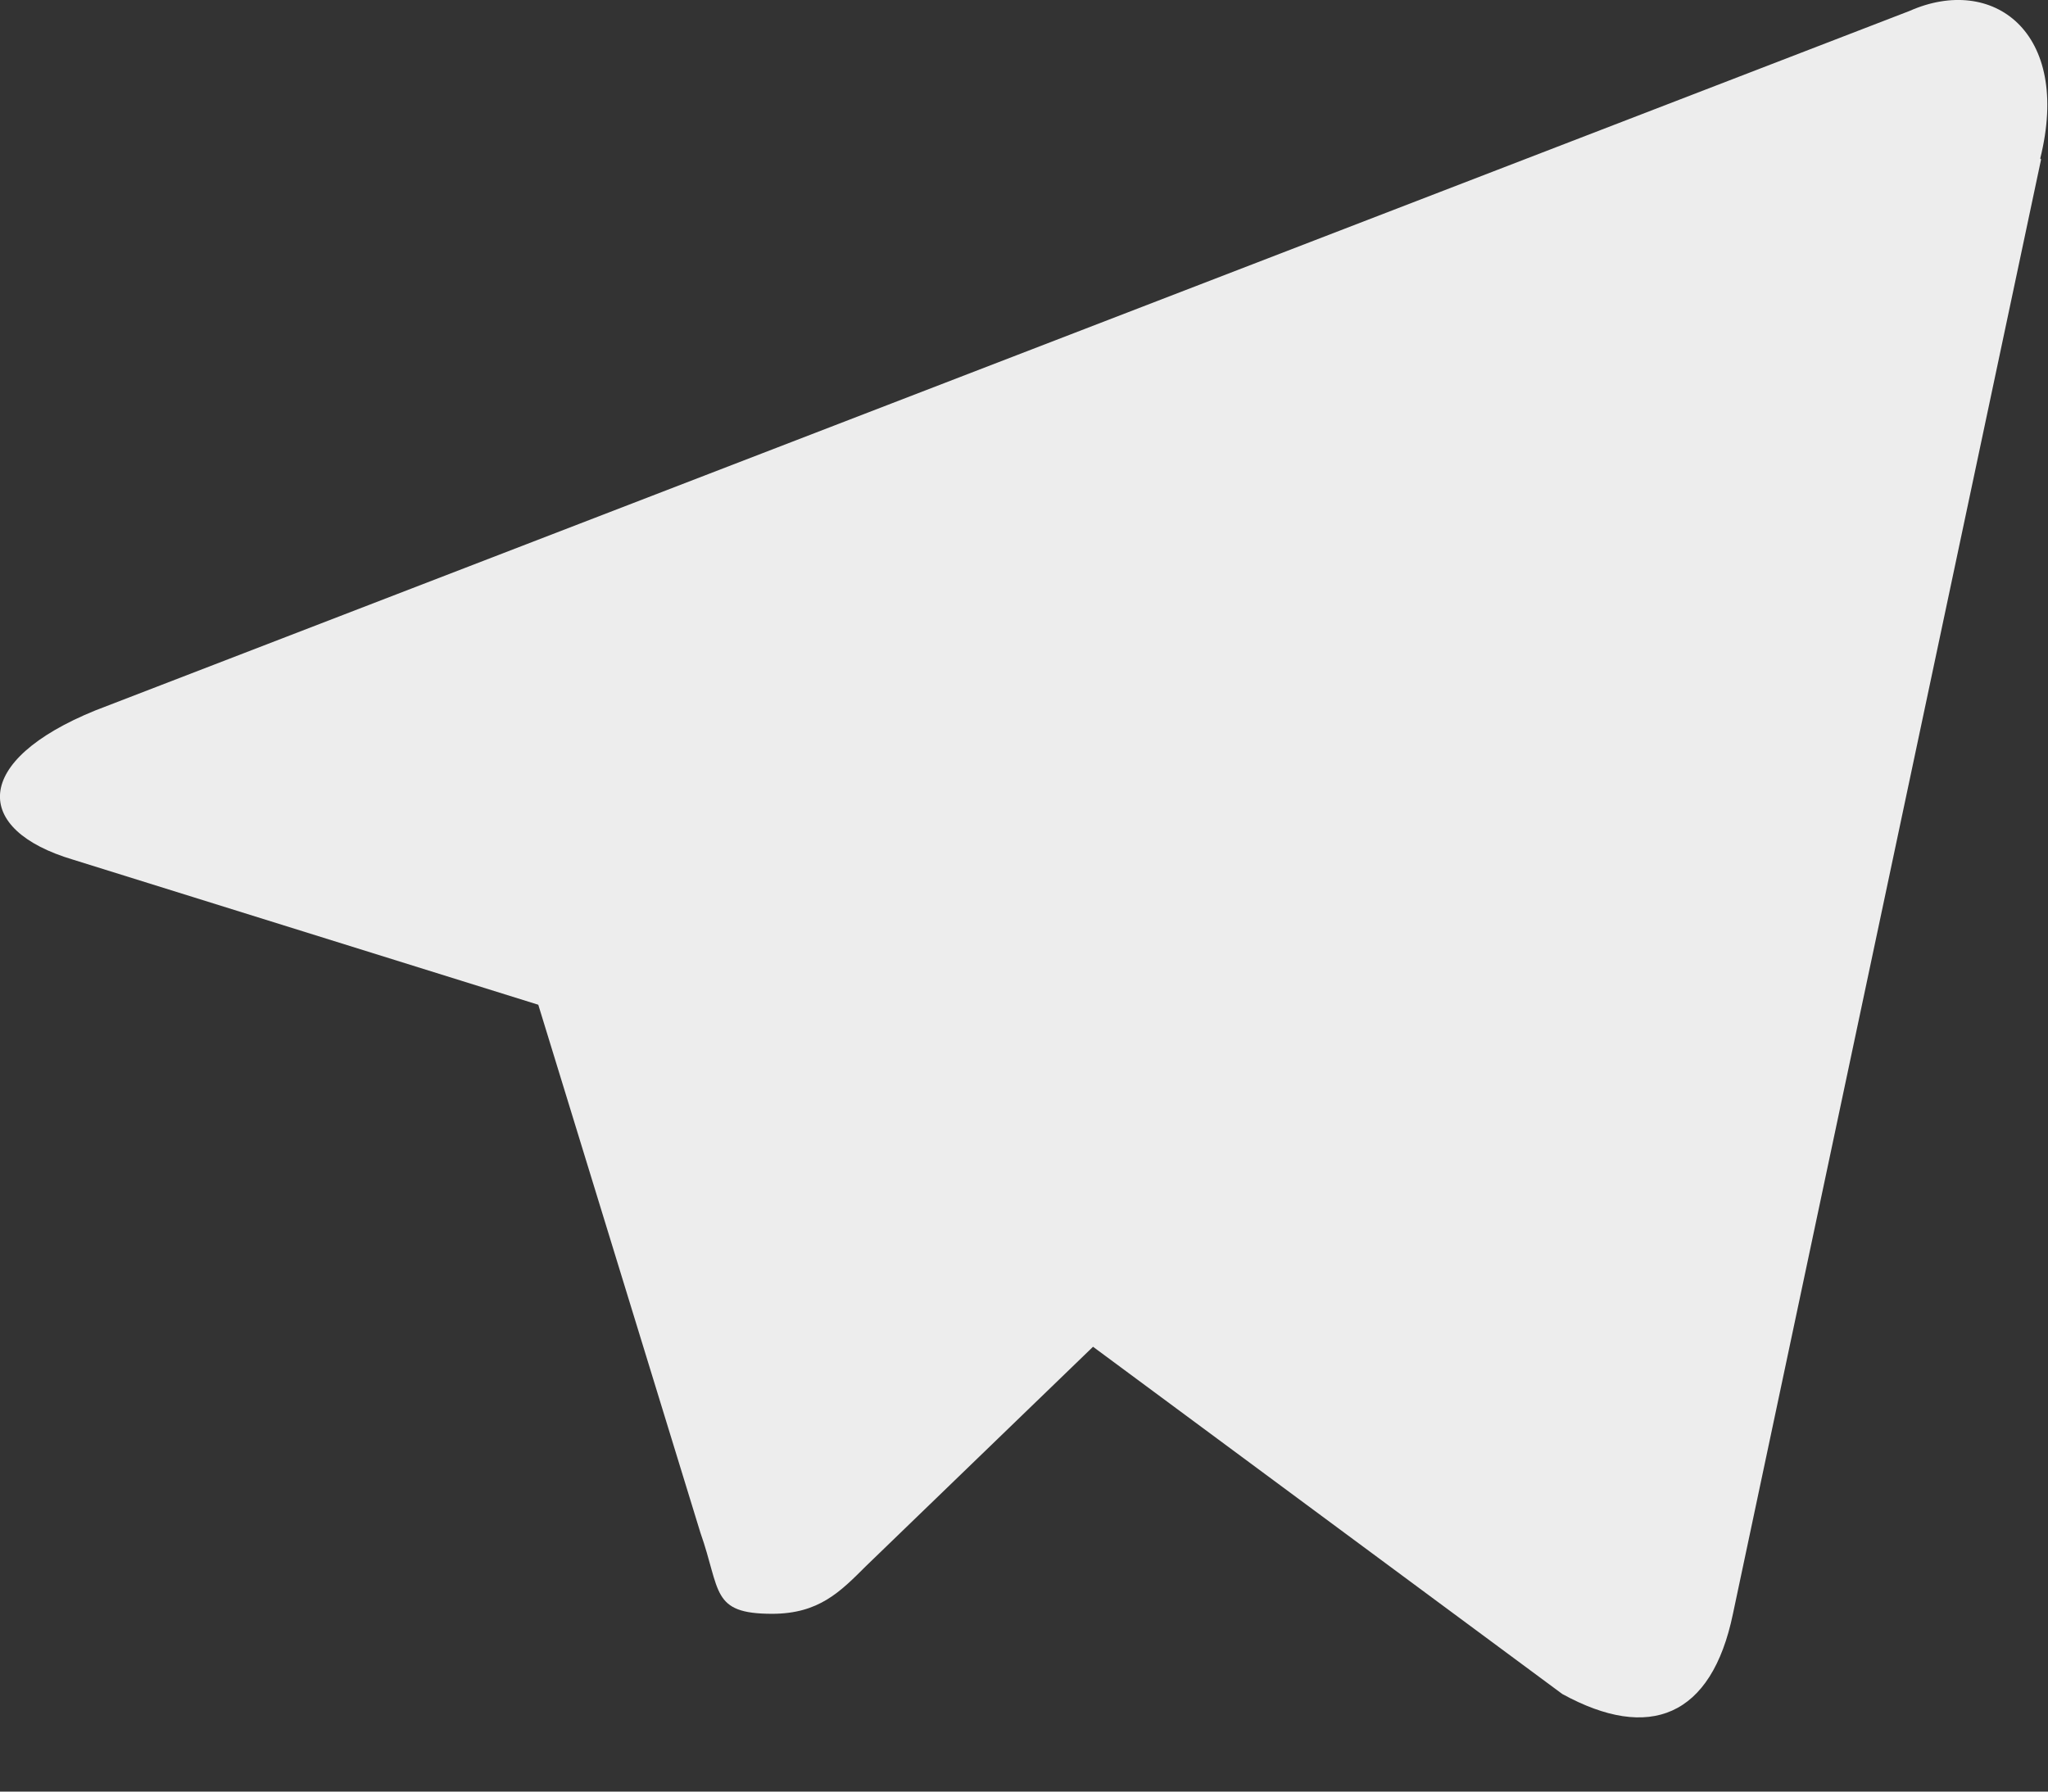 <svg width="24" height="21" viewBox="0 0 24 21" fill="none" xmlns="http://www.w3.org/2000/svg">
<rect x="0" y="0" width="24" height="21" fill="#333333" stroke="none"/>
<path d="M23.919 1.868L20.308 18.916C20.058 20.126 19.328 20.416 18.308 19.856L12.809 15.786L10.149 18.356C9.848 18.656 9.598 18.916 9.048 18.916C8.328 18.916 8.448 18.646 8.208 17.966L6.308 11.777L0.858 10.077C-0.322 9.727 -0.332 8.917 1.118 8.327L22.378 0.128C23.349 -0.302 24.279 0.368 23.909 1.858L23.919 1.868Z" fill="#EDEDED"/>
</svg>
